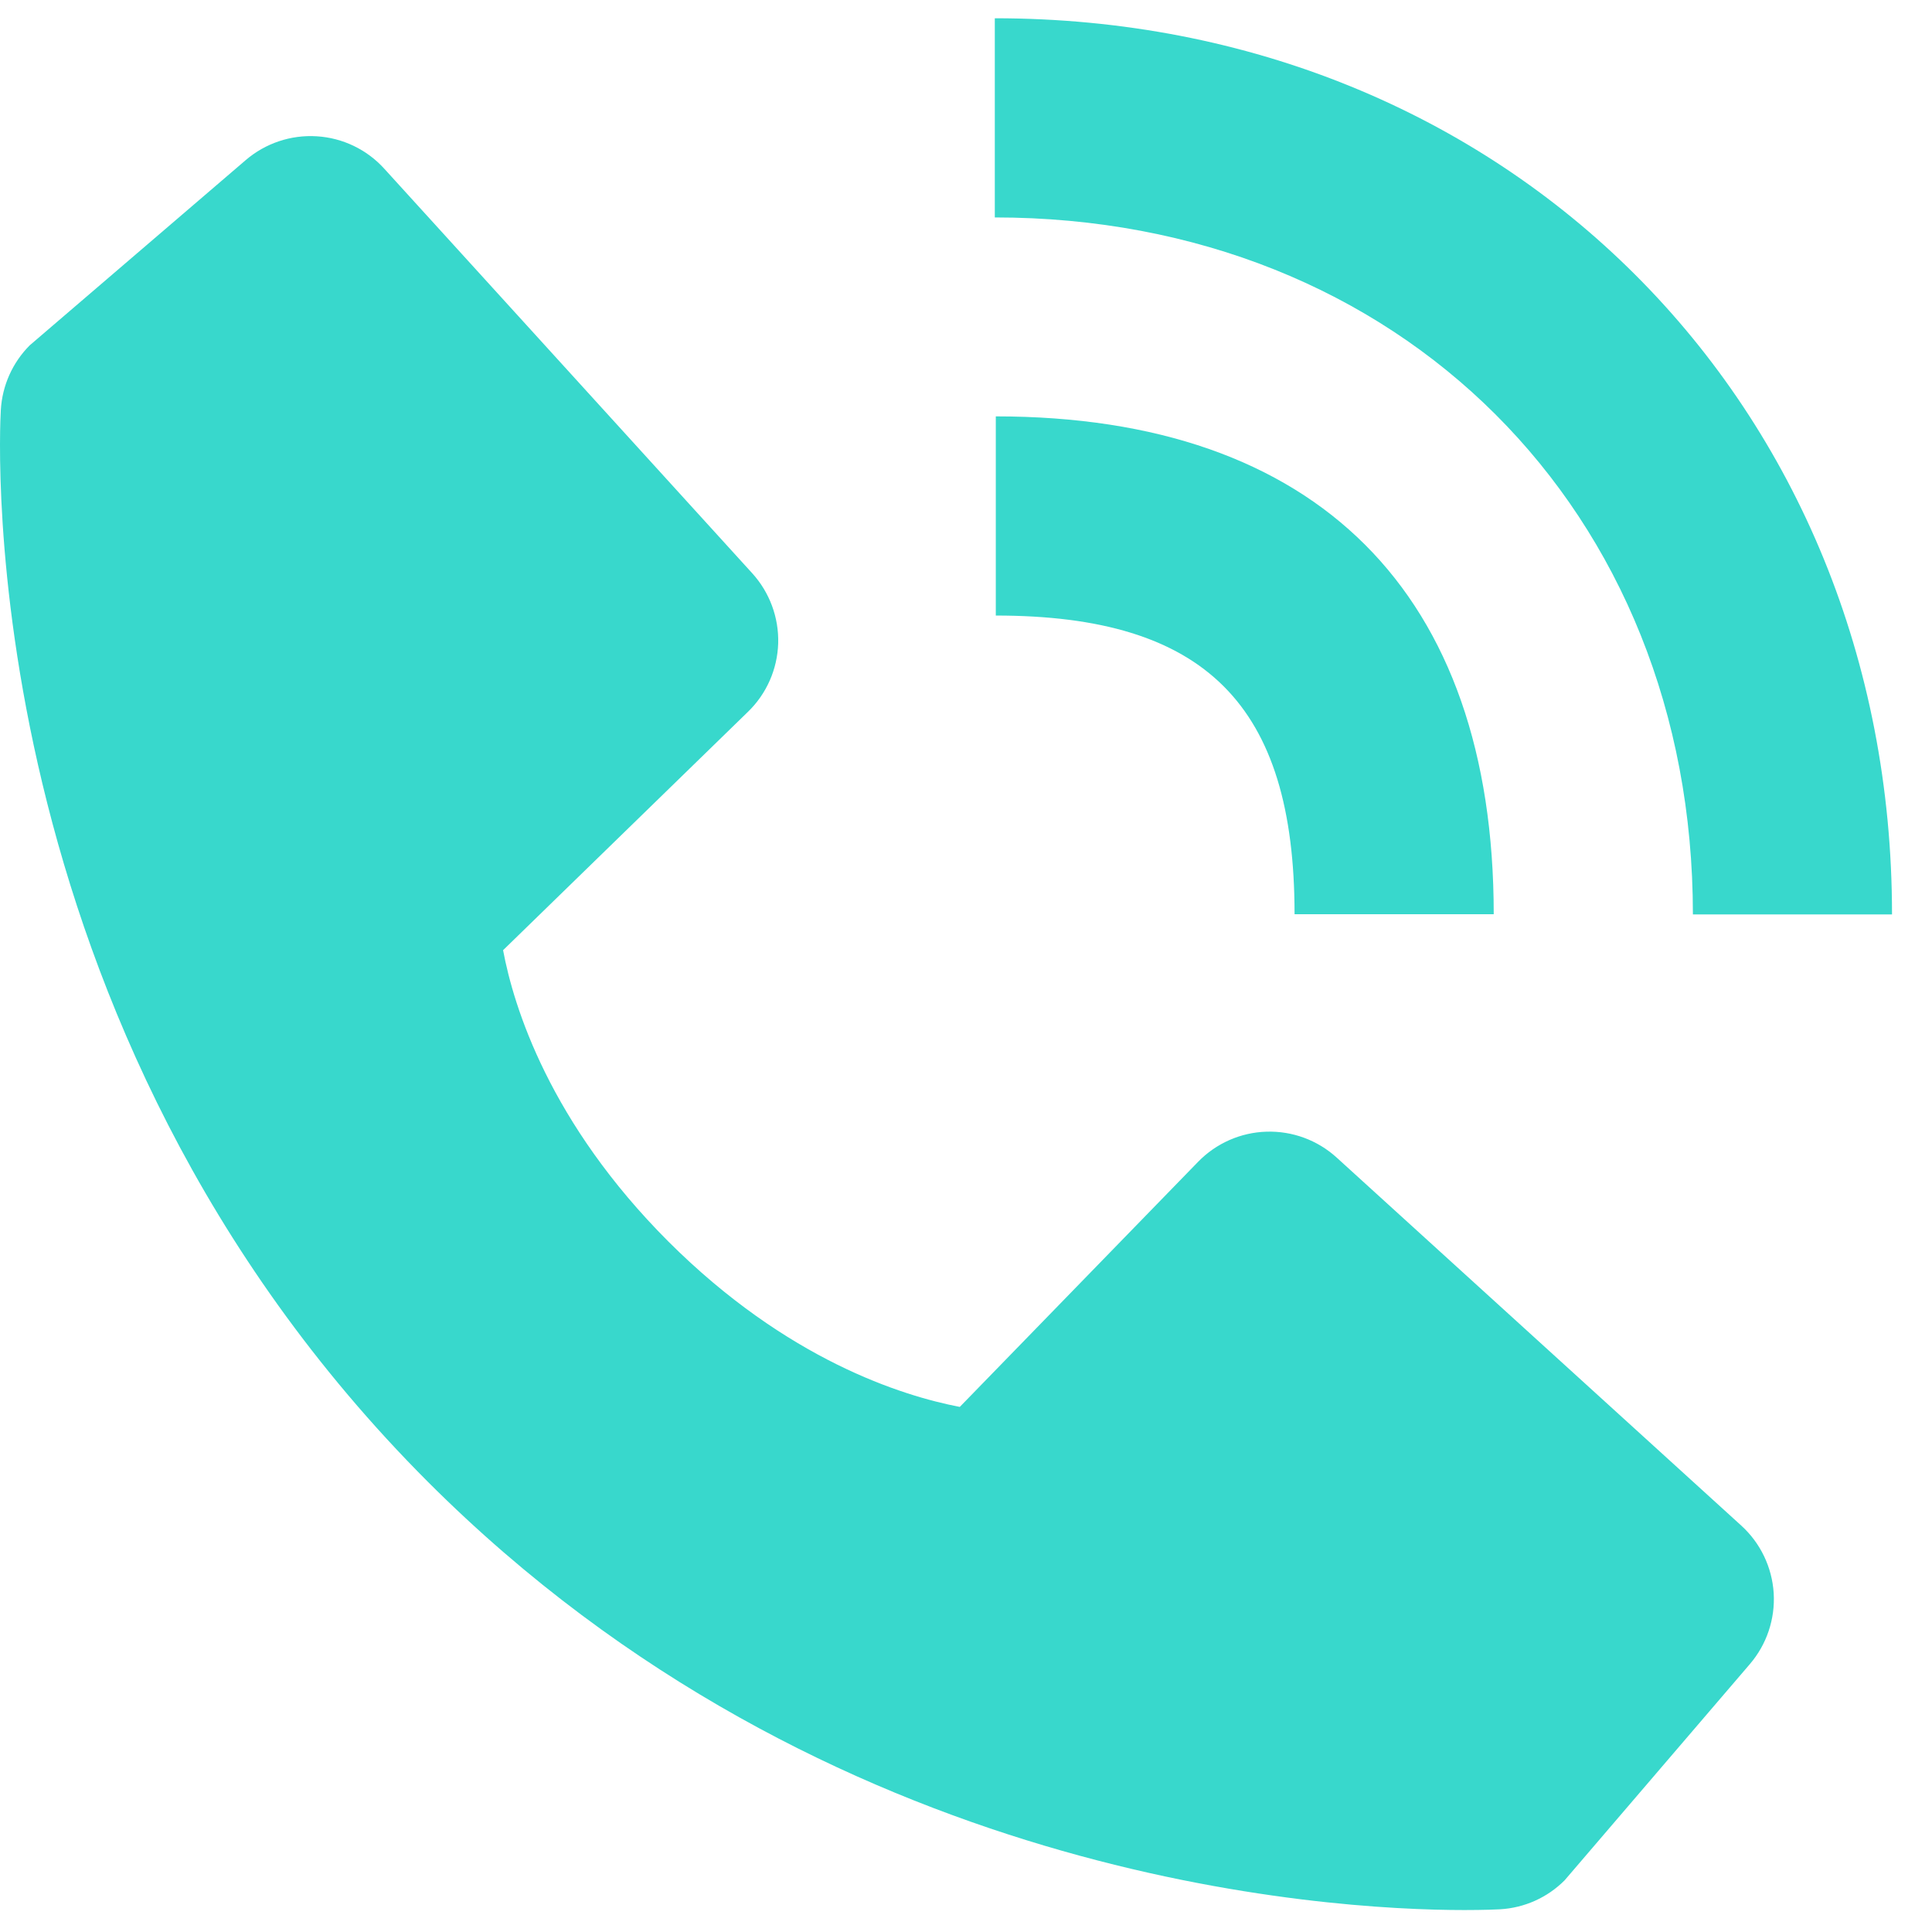 <svg width="33" height="33" viewBox="0 0 33 33" fill="none" xmlns="http://www.w3.org/2000/svg">
<path d="M28.916 15.619H32.317C32.317 6.893 25.73 0.312 16.992 0.312V3.714C23.901 3.714 28.916 8.72 28.916 15.619Z" fill="#38D8CC"/>
<path d="M17.009 10.514C20.587 10.514 22.112 12.039 22.112 15.616H25.514C25.514 10.131 22.495 7.112 17.009 7.112V10.514ZM22.83 19.771C22.503 19.474 22.074 19.316 21.632 19.33C21.191 19.343 20.772 19.528 20.464 19.845L16.394 24.031C15.414 23.843 13.444 23.23 11.417 21.207C9.389 19.178 8.775 17.203 8.593 16.23L12.776 12.158C13.093 11.851 13.278 11.432 13.292 10.99C13.305 10.549 13.146 10.119 12.849 9.792L6.564 2.882C6.267 2.554 5.853 2.355 5.411 2.328C4.97 2.3 4.534 2.446 4.198 2.734L0.507 5.899C0.213 6.194 0.038 6.587 0.014 7.003C-0.011 7.428 -0.498 17.501 7.313 25.315C14.127 32.127 22.662 32.625 25.012 32.625C25.356 32.625 25.567 32.615 25.623 32.612C26.039 32.588 26.431 32.412 26.725 32.117L29.889 28.424C30.177 28.088 30.323 27.653 30.296 27.211C30.268 26.77 30.07 26.356 29.742 26.058L22.83 19.771Z" fill="#38D8CC"/>
</svg>
